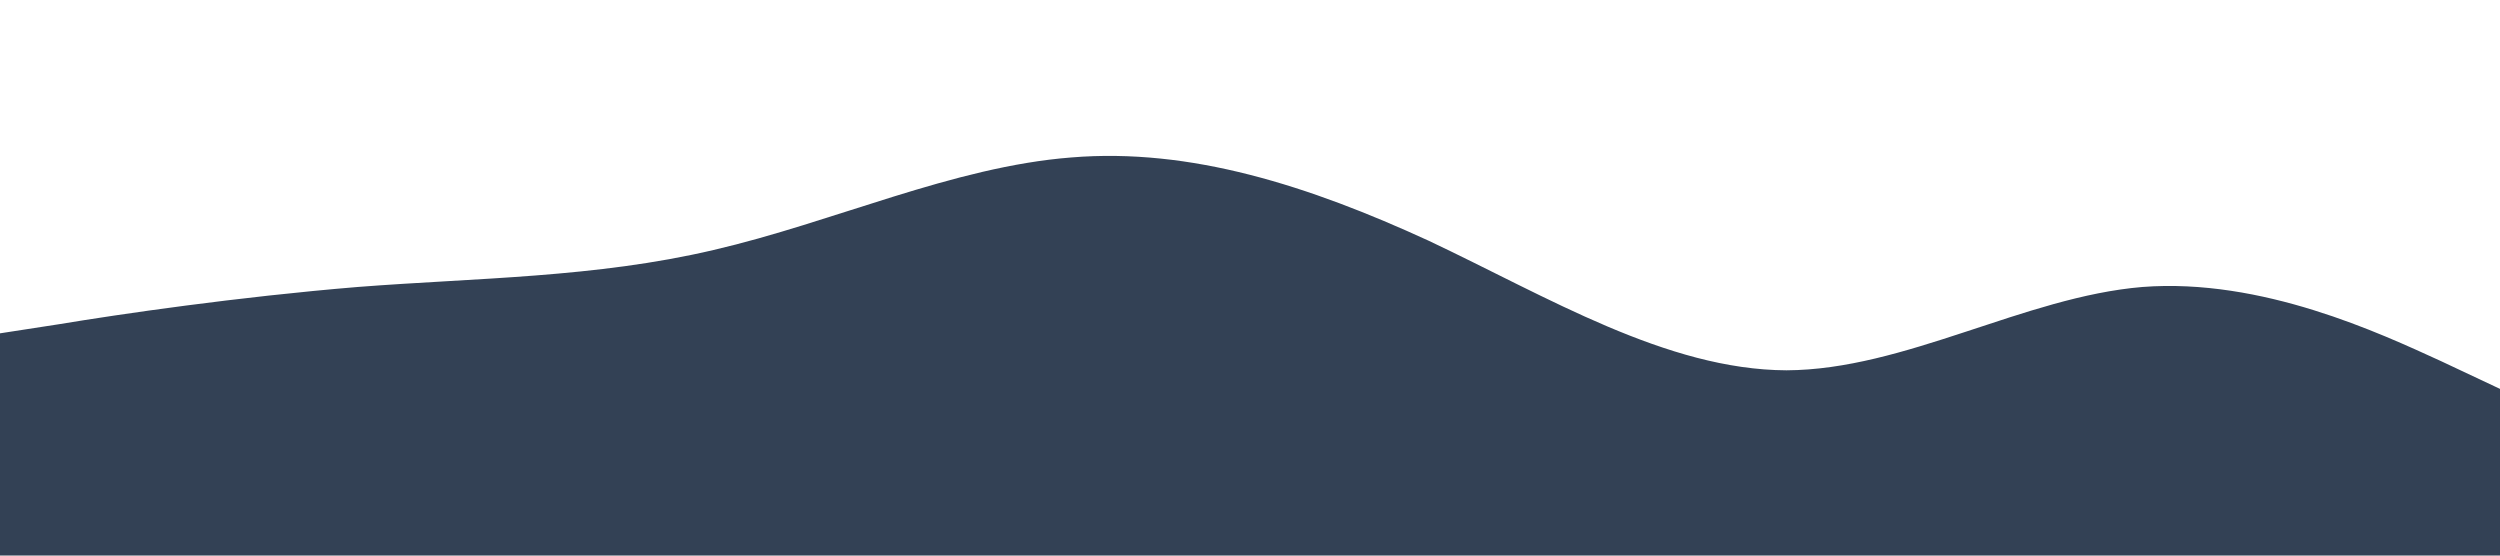<?xml version="1.0" standalone="no"?><svg xmlns="http://www.w3.org/2000/svg" viewBox="0 0 1440 320"><path fill="#334155" fill-opacity="1" d="M0,192L34.3,186.7C68.6,181,137,171,206,165.3C274.3,160,343,160,411,144C480,128,549,96,617,90.7C685.7,85,754,107,823,138.7C891.4,171,960,213,1029,213.3C1097.1,213,1166,171,1234,165.3C1302.9,160,1371,192,1406,208L1440,224L1440,320L1405.7,320C1371.4,320,1303,320,1234,320C1165.7,320,1097,320,1029,320C960,320,891,320,823,320C754.3,320,686,320,617,320C548.6,320,480,320,411,320C342.9,320,274,320,206,320C137.1,320,69,320,34,320L0,320Z"></path></svg>